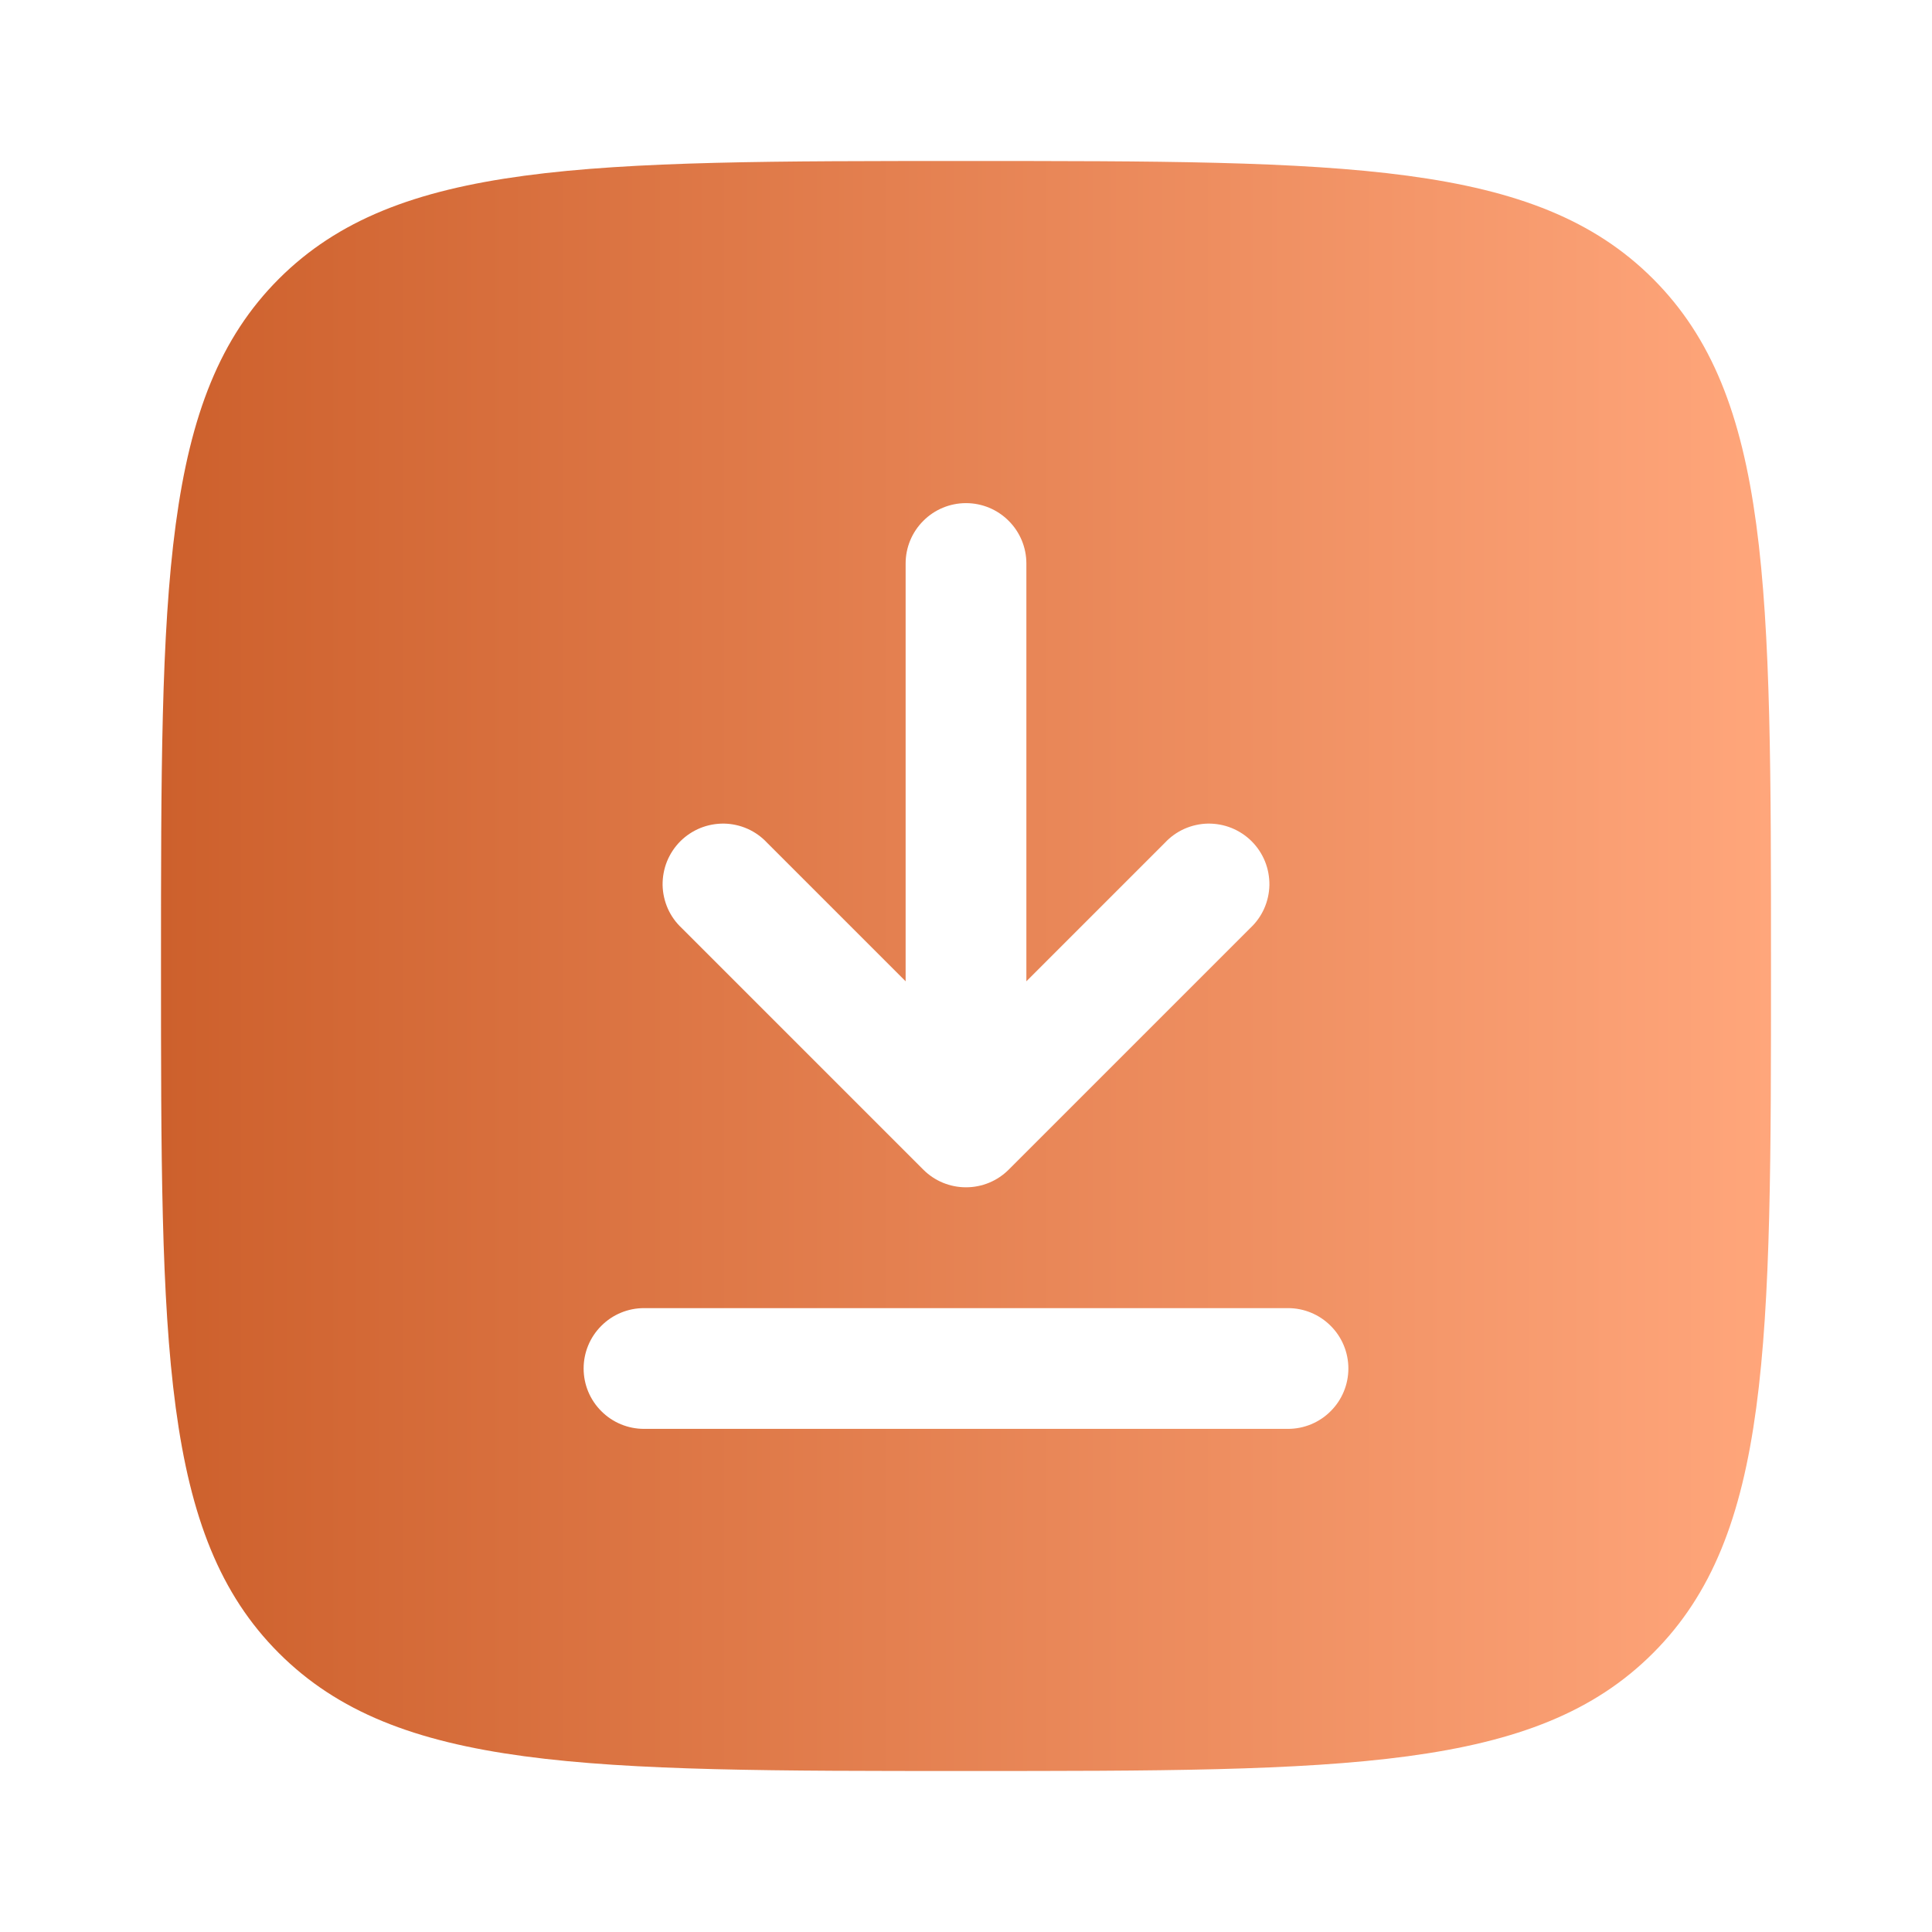 <svg width="24" height="24" viewBox="0 0 24 24" fill="none" xmlns="http://www.w3.org/2000/svg">
<path fill-rule="evenodd" clip-rule="evenodd" d="M2 12C2 7.286 2 4.929 3.464 3.464C4.93 2 7.286 2 12 2C16.714 2 19.071 2 20.535 3.464C22 4.93 22 7.286 22 12C22 16.714 22 19.071 20.535 20.535C19.072 22 16.714 22 12 22C7.286 22 4.929 22 3.464 20.535C2 19.072 2 16.714 2 12ZM12 6.25C12.199 6.25 12.39 6.329 12.53 6.47C12.671 6.61 12.75 6.801 12.75 7V12.19L14.47 10.47C14.539 10.396 14.621 10.337 14.713 10.296C14.806 10.255 14.905 10.233 15.005 10.231C15.106 10.23 15.206 10.248 15.3 10.286C15.393 10.324 15.478 10.38 15.549 10.451C15.62 10.522 15.676 10.607 15.714 10.7C15.752 10.794 15.77 10.894 15.769 10.995C15.767 11.095 15.745 11.194 15.704 11.287C15.663 11.379 15.604 11.461 15.53 11.53L12.53 14.53C12.389 14.671 12.199 14.749 12 14.749C11.801 14.749 11.611 14.671 11.47 14.53L8.47 11.53C8.396 11.461 8.337 11.379 8.296 11.287C8.255 11.194 8.233 11.095 8.231 10.995C8.23 10.894 8.248 10.794 8.286 10.7C8.324 10.607 8.38 10.522 8.451 10.451C8.522 10.38 8.607 10.324 8.7 10.286C8.794 10.248 8.894 10.23 8.995 10.231C9.095 10.233 9.195 10.255 9.287 10.296C9.379 10.337 9.461 10.396 9.53 10.47L11.25 12.19V7C11.25 6.801 11.329 6.61 11.47 6.47C11.61 6.329 11.801 6.25 12 6.25ZM8 16.25C7.801 16.25 7.61 16.329 7.47 16.47C7.329 16.61 7.25 16.801 7.25 17C7.25 17.199 7.329 17.39 7.47 17.53C7.61 17.671 7.801 17.75 8 17.75H16C16.199 17.75 16.39 17.671 16.53 17.53C16.671 17.39 16.75 17.199 16.75 17C16.75 16.801 16.671 16.61 16.53 16.47C16.39 16.329 16.199 16.25 16 16.25H8Z" fill="url(#paint0_linear_3_12316)"/>
<defs>
<linearGradient id="paint0_linear_3_12316" x1="2" y1="12" x2="22" y2="12" gradientUnits="userSpaceOnUse">
<stop stop-color="#CD602C"/>
<stop offset="1" stop-color="#FFA67B"/>
</linearGradient>
</defs>
</svg>

